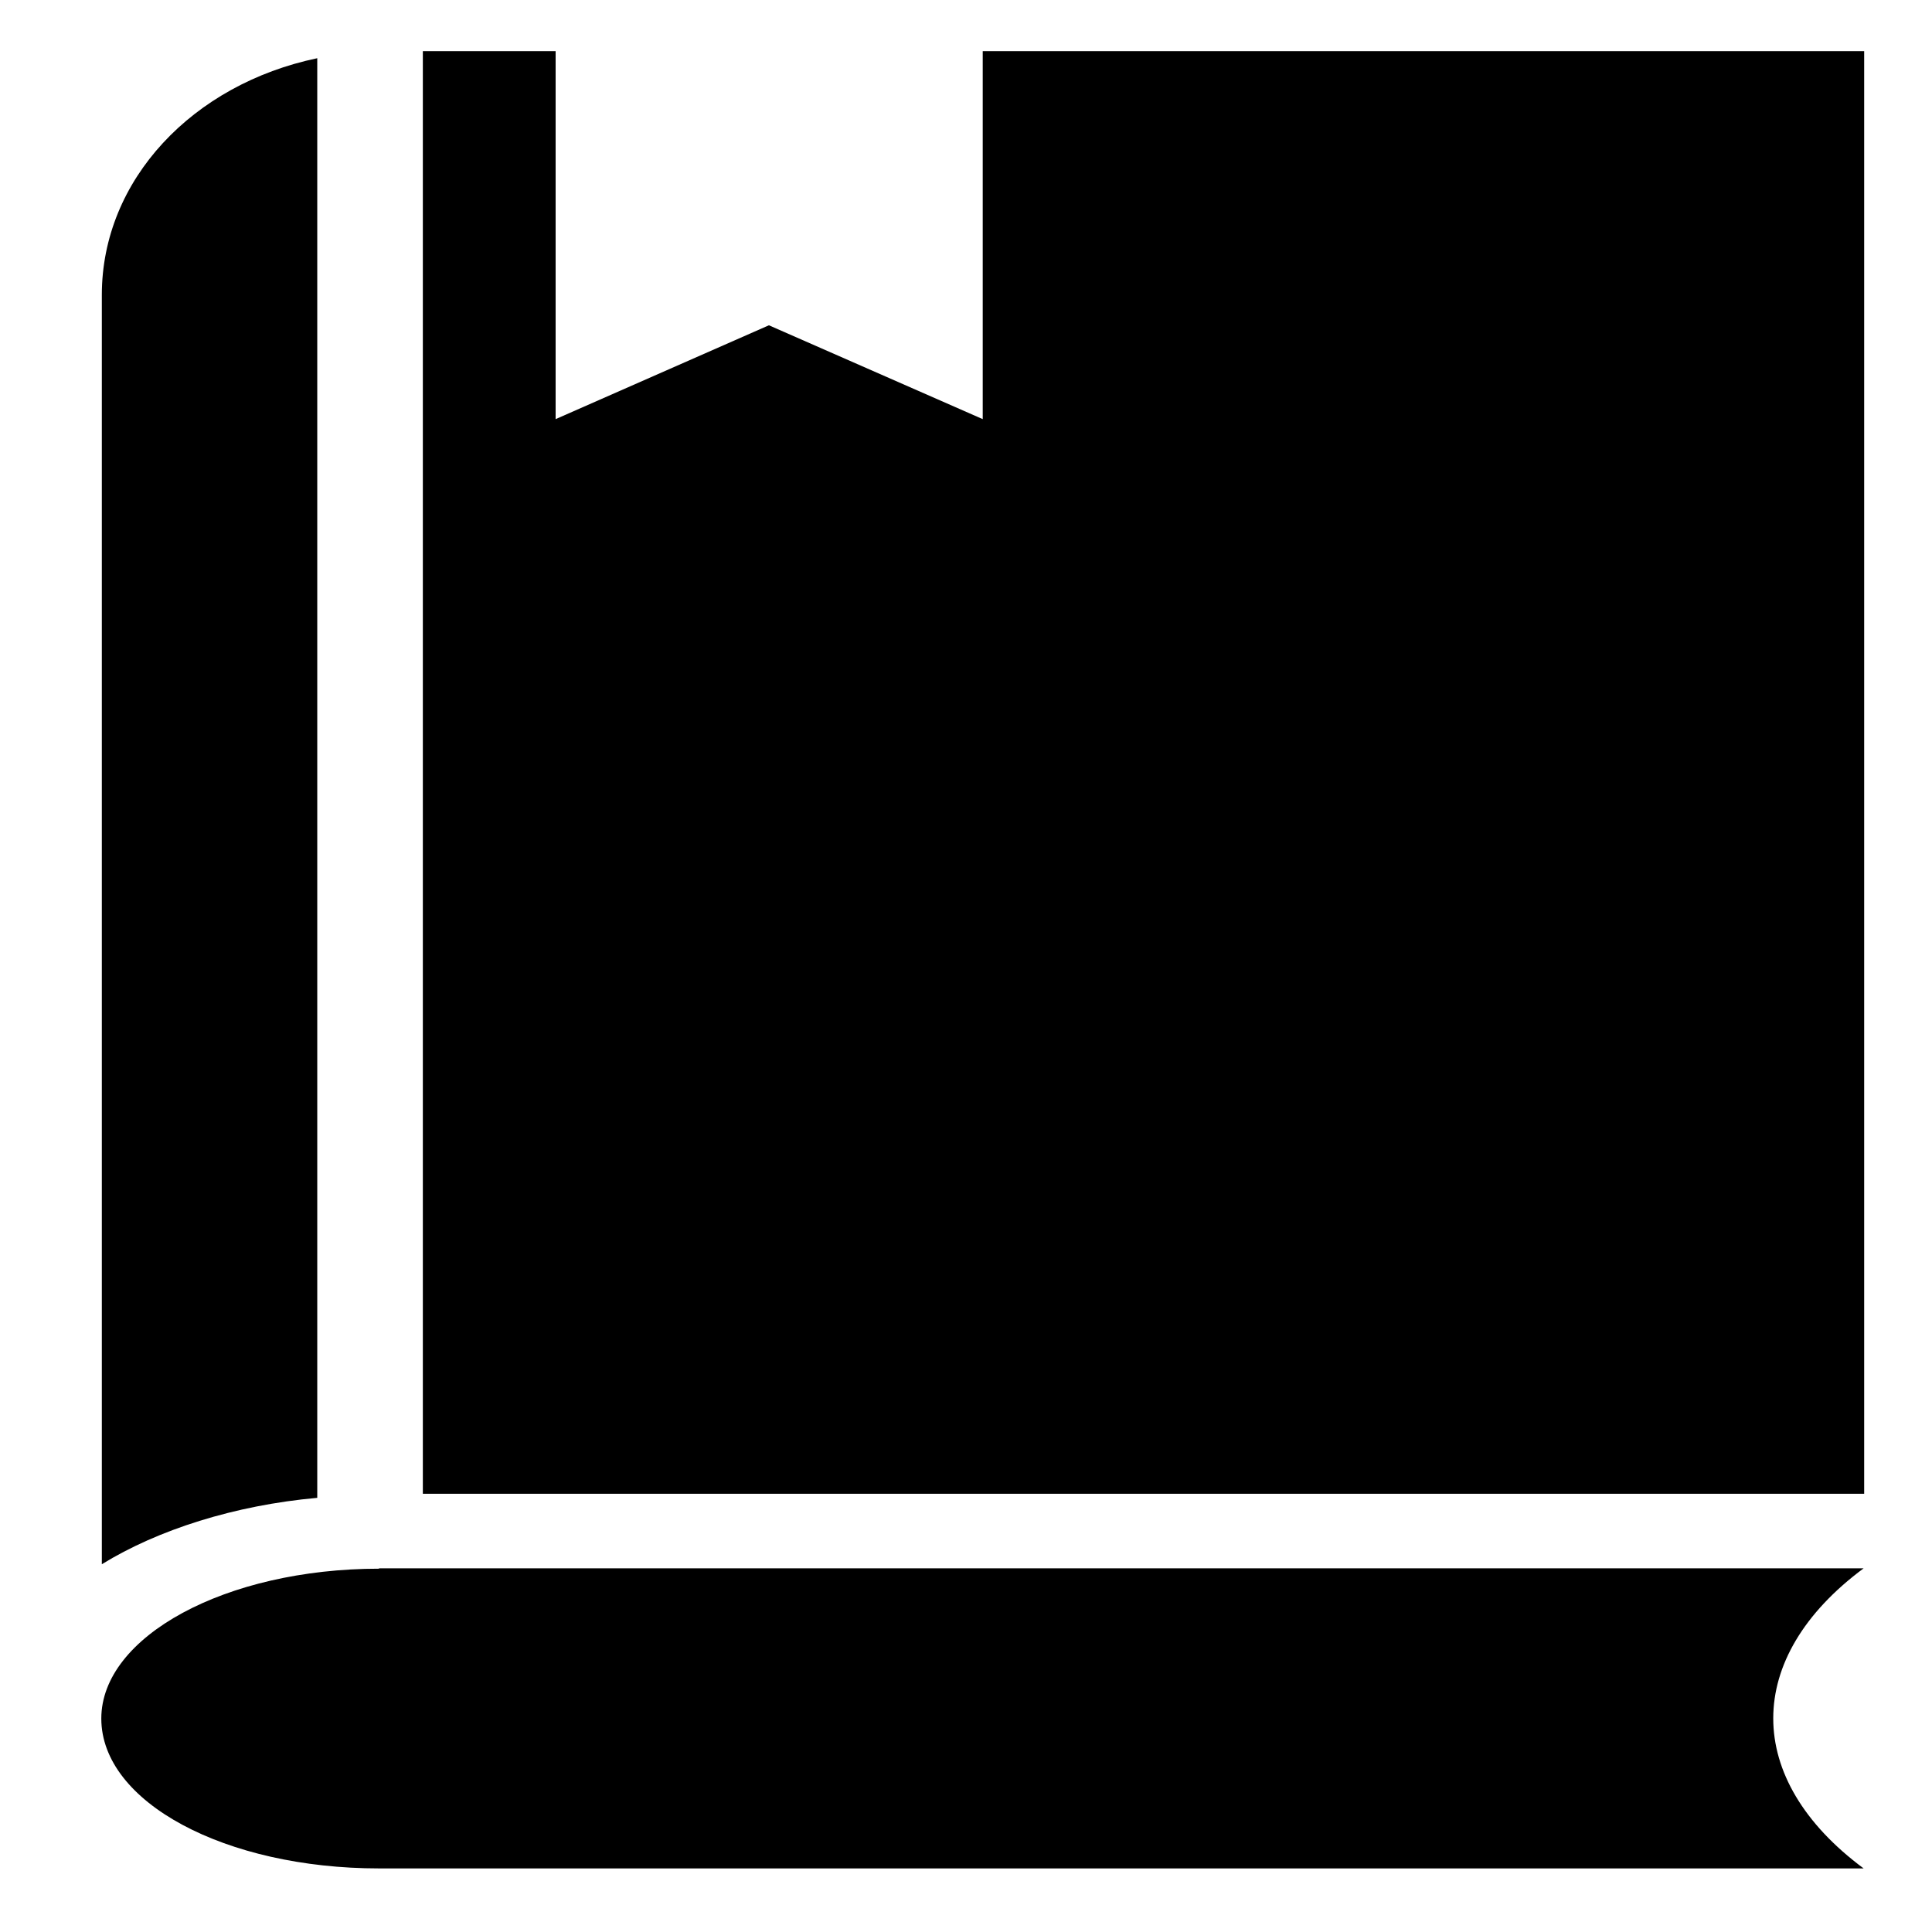 <?xml version="1.0" encoding="UTF-8" standalone="no"?>
<svg
   xmlns:dc="http://purl.org/dc/elements/1.1/"
   xmlns:cc="http://creativecommons.org/ns#"
   xmlns:rdf="http://www.w3.org/1999/02/22-rdf-syntax-ns#"
   xmlns:svg="http://www.w3.org/2000/svg"
   xmlns="http://www.w3.org/2000/svg"
   xmlns:sodipodi="http://sodipodi.sourceforge.net/DTD/sodipodi-0.dtd"
   xmlns:inkscape="http://www.inkscape.org/namespaces/inkscape"
   width="250"
   height="250"
   viewBox="0 0 25 25"
   version="1.1"
   id="svg8"
   inkscape:version="1.0.2-2 (e86c870879, 2021-01-15)"
   sodipodi:docname="book.svg">
  <defs
     id="defs2" />
  <sodipodi:namedview
     id="base"
     pagecolor="#ffffff"
     bordercolor="#666666"
     borderopacity="1.0"
     inkscape:pageopacity="0.0"
     inkscape:pageshadow="2"
     inkscape:zoom="1.4"
     inkscape:cx="108.26343"
     inkscape:cy="117.04855"
     inkscape:document-units="px"
     inkscape:current-layer="layer1"
     inkscape:document-rotation="0"
     showgrid="false"
     units="px"
     inkscape:window-width="1920"
     inkscape:window-height="1017"
     inkscape:window-x="-8"
     inkscape:window-y="-8"
     inkscape:window-maximized="1" />
  <g
     inkscape:label="Layer 1"
     inkscape:groupmode="layer"
     id="layer1">
    <g
       id="g975"
       transform="matrix(0.069,0,0,0.048,-4.185,0.662)">
      <g
         id="g915">
	<g
   id="g913">
		<g
   id="g911">
			<path
   d="m 131.75,409.1 c -28.8,0 -52.1,18.3 -52.1,40.4 0,22.6 23.3,40.4 52.1,40.4 h 278.4 c -22.6,-24.1 -22.6,-56.8 0,-80.9 h -278.4 z"
   id="path905" />

			<path
   d="m 120.15,1.9 c -23.3,7 -40.4,32.7 -40.4,63.8 v 342.2 c 10.5,-9.3 24.9,-15.9 40.4,-17.9 z"
   id="path907" />

			<polygon
   points="139.95,388.9 410.25,388.9 410.25,0 244.95,0 244.95,99.2 204.85,73.9 164.85,99.2 164.85,0 139.95,0 "
   id="polygon909" />

		</g>

	</g>

</g>
      <g
         id="g917">
</g>
      <g
         id="g919">
</g>
      <g
         id="g921">
</g>
      <g
         id="g923">
</g>
      <g
         id="g925">
</g>
      <g
         id="g927">
</g>
      <g
         id="g929">
</g>
      <g
         id="g931">
</g>
      <g
         id="g933">
</g>
      <g
         id="g935">
</g>
      <g
         id="g937">
</g>
      <g
         id="g939">
</g>
      <g
         id="g941">
</g>
      <g
         id="g943">
</g>
      <g
         id="g945">
</g>
    </g>
  </g>
</svg>
